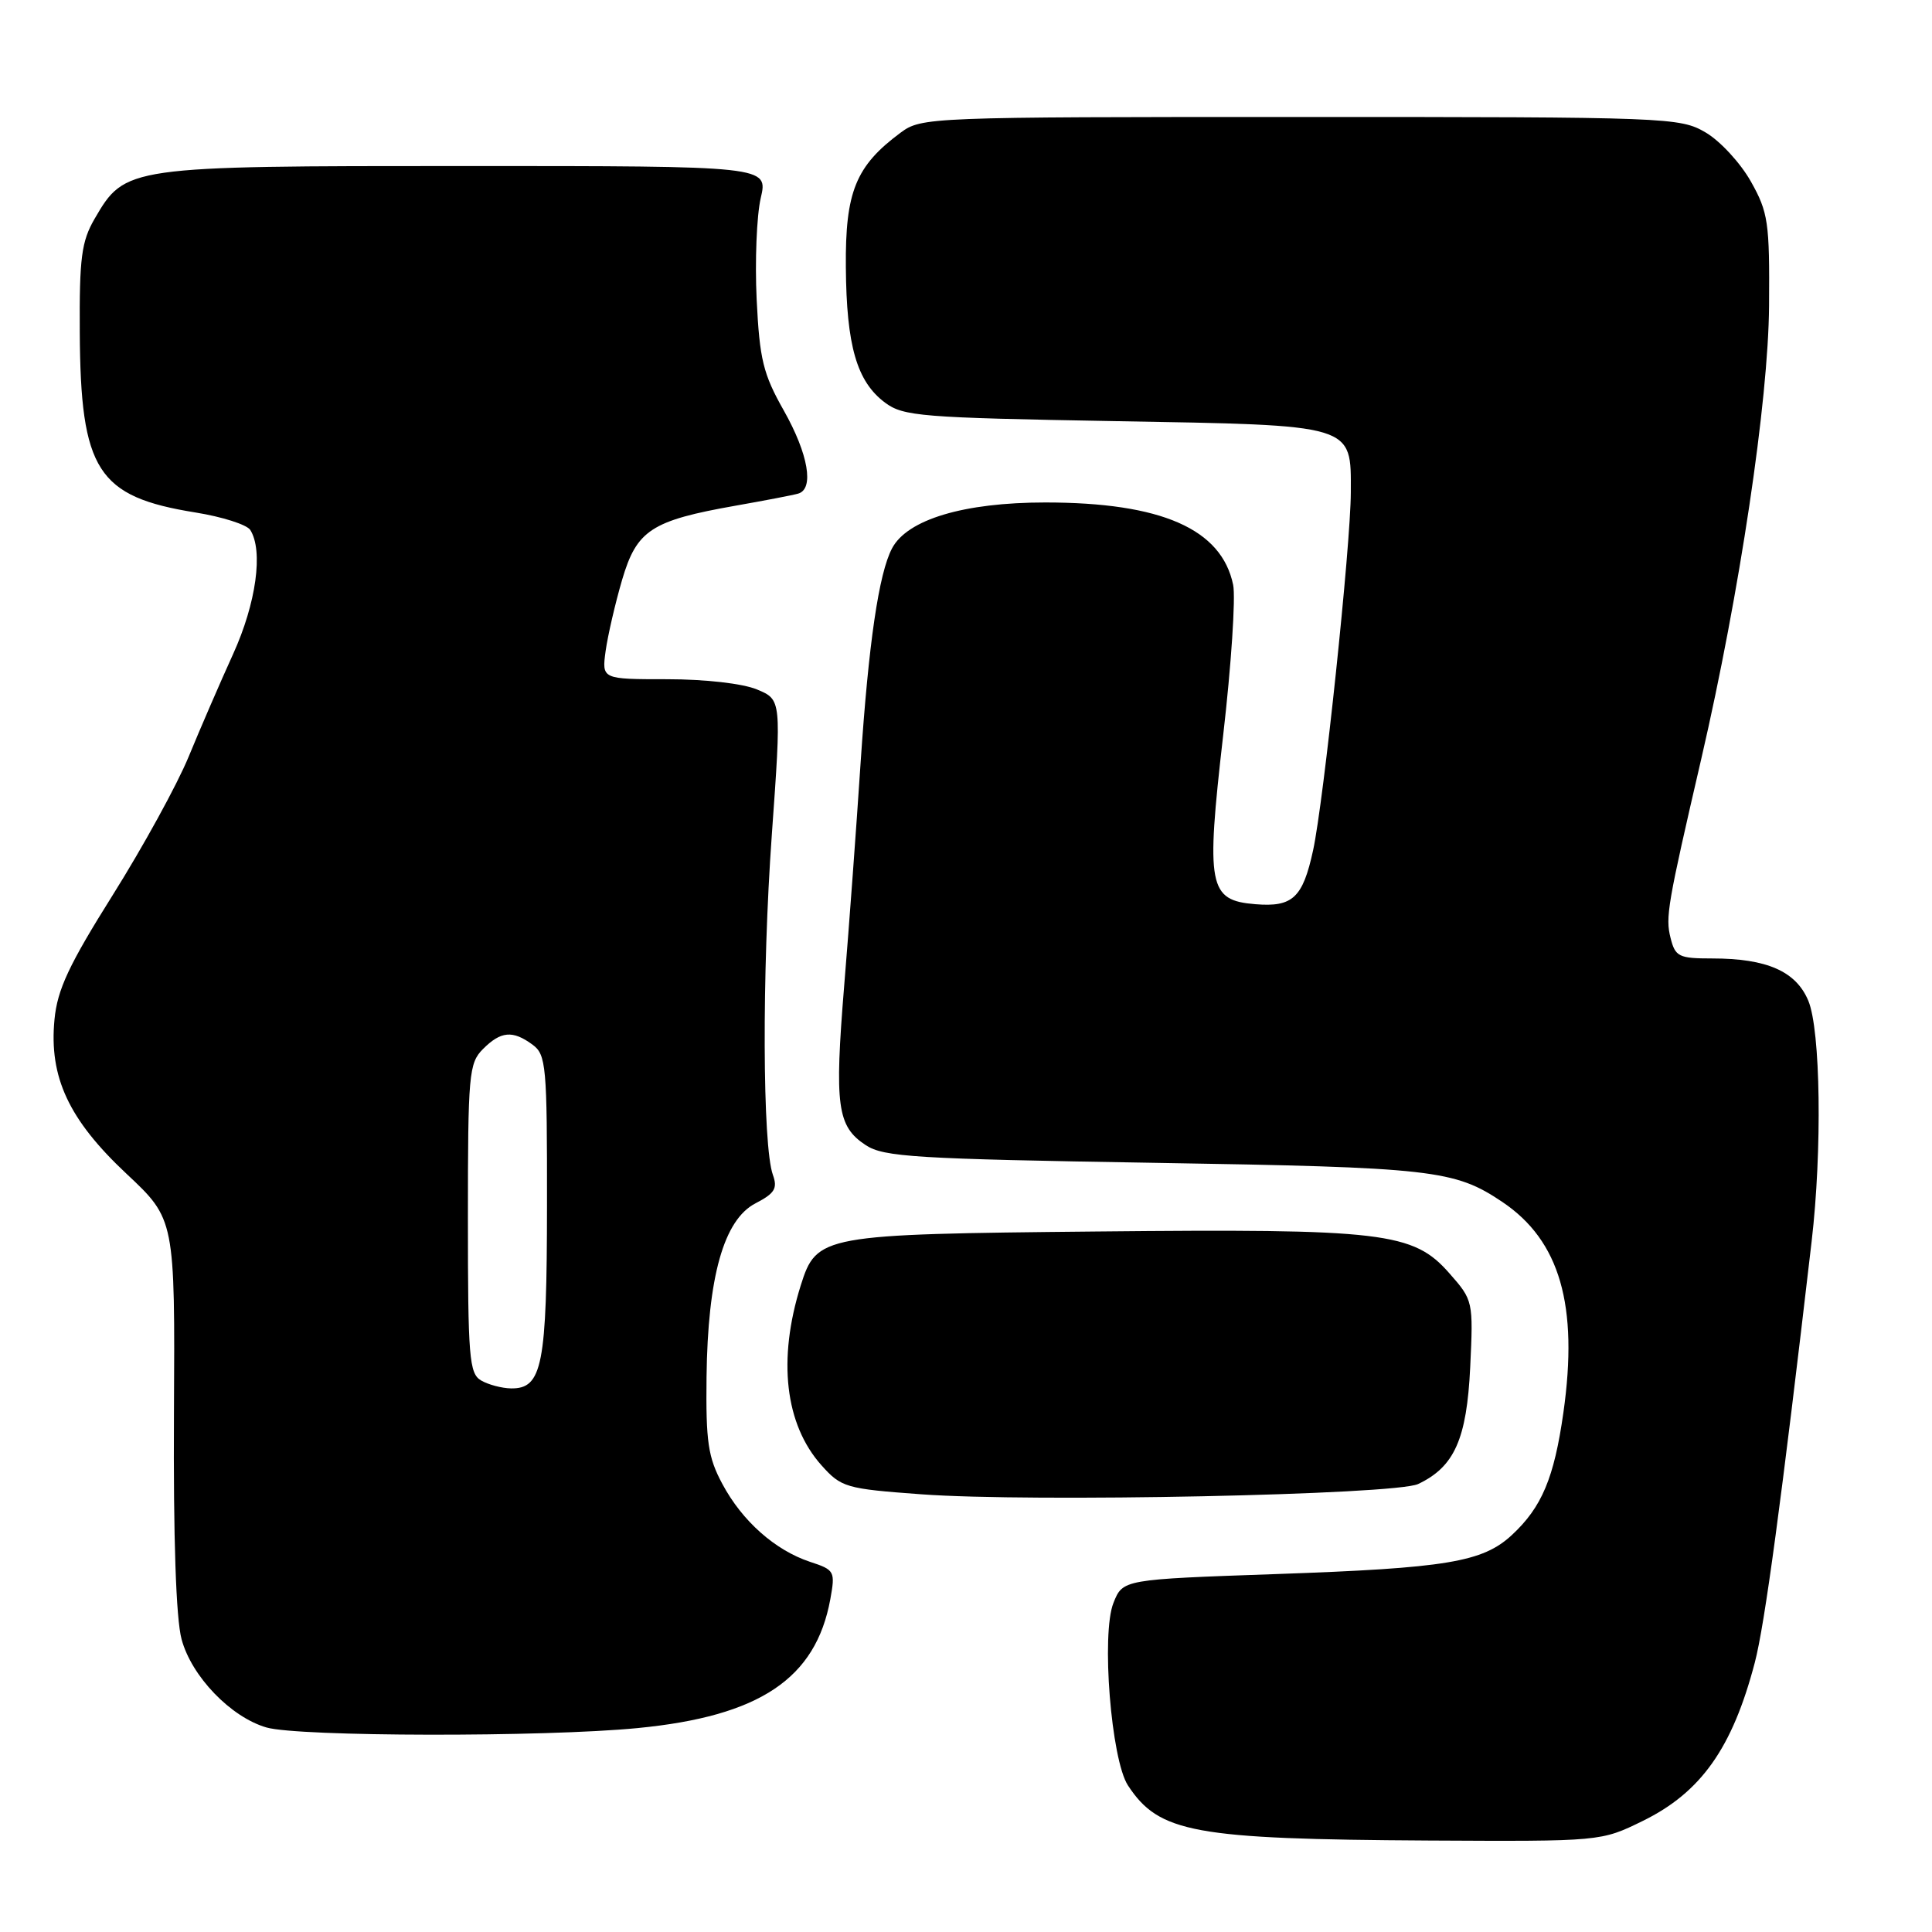 <?xml version="1.0" encoding="UTF-8" standalone="no"?>
<!DOCTYPE svg PUBLIC "-//W3C//DTD SVG 1.1//EN" "http://www.w3.org/Graphics/SVG/1.1/DTD/svg11.dtd" >
<svg xmlns="http://www.w3.org/2000/svg" xmlns:xlink="http://www.w3.org/1999/xlink" version="1.1" viewBox="0 0 256 256">
 <g >
 <path fill="currentColor"
d=" M 217.68 241.28 C 225.39 237.50 229.55 231.63 232.52 220.30 C 233.83 215.32 236.04 198.96 240.05 164.50 C 241.46 152.43 241.24 136.50 239.61 132.60 C 237.98 128.70 234.12 127.00 226.87 127.00 C 222.45 127.00 221.98 126.77 221.36 124.29 C 220.66 121.53 220.94 119.92 225.44 100.50 C 230.51 78.58 234.32 53.16 234.41 40.50 C 234.49 29.46 234.30 28.14 232.00 24.05 C 230.62 21.60 227.93 18.68 226.00 17.55 C 222.60 15.56 221.11 15.50 172.32 15.50 C 122.98 15.50 122.10 15.53 119.32 17.59 C 113.39 21.99 111.99 25.42 112.08 35.40 C 112.16 45.83 113.53 50.56 117.27 53.35 C 119.69 55.16 122.07 55.35 147.59 55.80 C 179.71 56.36 179.01 56.15 178.99 65.25 C 178.97 72.30 175.40 106.20 173.99 112.68 C 172.62 118.98 171.28 120.22 166.33 119.81 C 160.13 119.30 159.78 117.47 162.07 97.49 C 163.15 88.15 163.74 79.15 163.40 77.50 C 161.87 70.08 153.88 66.58 138.50 66.58 C 127.72 66.58 120.22 68.83 118.20 72.66 C 116.45 75.97 115.09 85.23 114.04 101.00 C 113.48 109.53 112.50 122.84 111.86 130.60 C 110.56 146.54 110.92 149.25 114.72 151.74 C 117.11 153.31 121.29 153.56 152.95 154.08 C 189.89 154.68 192.73 155.00 199.09 159.28 C 206.69 164.40 209.17 172.96 207.16 187.16 C 205.93 195.84 204.30 199.71 200.34 203.39 C 196.46 206.99 191.71 207.78 169.14 208.57 C 148.78 209.28 148.78 209.28 147.54 212.39 C 145.90 216.48 147.23 233.17 149.46 236.58 C 153.58 242.86 158.18 243.70 189.31 243.88 C 212.13 244.00 212.13 244.00 217.68 241.28 Z  M 84.48 228.98 C 100.66 227.41 108.09 222.44 110.02 211.91 C 110.69 208.20 110.60 208.02 107.33 206.95 C 102.70 205.41 98.34 201.55 95.71 196.62 C 93.82 193.10 93.52 191.04 93.62 182.46 C 93.78 169.17 95.91 161.61 100.12 159.44 C 102.65 158.13 103.06 157.47 102.41 155.67 C 101.03 151.81 100.95 128.97 102.27 110.61 C 103.55 92.71 103.55 92.71 100.31 91.36 C 98.43 90.57 93.43 90.00 88.40 90.00 C 79.74 90.00 79.74 90.00 80.25 86.25 C 80.54 84.19 81.52 79.95 82.43 76.84 C 84.37 70.24 86.29 68.98 97.50 67.00 C 101.35 66.32 105.06 65.61 105.75 65.41 C 107.91 64.81 107.12 60.18 103.86 54.40 C 101.12 49.56 100.65 47.63 100.26 39.66 C 100.02 34.62 100.26 28.59 100.80 26.25 C 101.79 22.00 101.79 22.00 61.64 22.00 C 16.75 22.00 16.59 22.03 12.53 29.00 C 10.80 31.99 10.51 34.17 10.57 44.00 C 10.67 62.35 12.90 65.82 25.92 67.91 C 29.46 68.48 32.71 69.52 33.16 70.22 C 34.91 72.98 33.95 79.93 30.89 86.66 C 29.18 90.42 26.53 96.54 25.00 100.26 C 23.47 103.98 18.94 112.22 14.95 118.58 C 9.13 127.85 7.60 131.11 7.22 135.09 C 6.48 142.73 9.12 148.37 16.76 155.53 C 23.19 161.56 23.19 161.56 23.05 187.27 C 22.96 203.82 23.32 214.48 24.06 217.21 C 25.38 222.13 30.58 227.53 35.31 228.90 C 39.59 230.13 72.02 230.19 84.48 228.98 Z  M 187.91 196.64 C 192.71 194.37 194.35 190.70 194.81 181.17 C 195.22 172.42 195.20 172.29 192.06 168.73 C 187.27 163.26 183.37 162.80 145.24 163.18 C 108.85 163.54 108.21 163.65 106.10 170.33 C 103.02 180.15 104.01 188.74 108.85 194.16 C 111.47 197.09 112.07 197.27 122.05 198.00 C 136.58 199.08 184.86 198.08 187.91 196.64 Z  M 63.75 182.92 C 62.17 182.00 62.00 179.87 62.00 161.45 C 62.00 142.33 62.13 140.87 64.00 139.00 C 66.37 136.63 67.93 136.49 70.56 138.42 C 72.37 139.75 72.50 141.19 72.48 159.67 C 72.47 180.93 71.86 184.03 67.71 183.97 C 66.50 183.95 64.71 183.48 63.75 182.92 Z "/>
</g>
</svg>